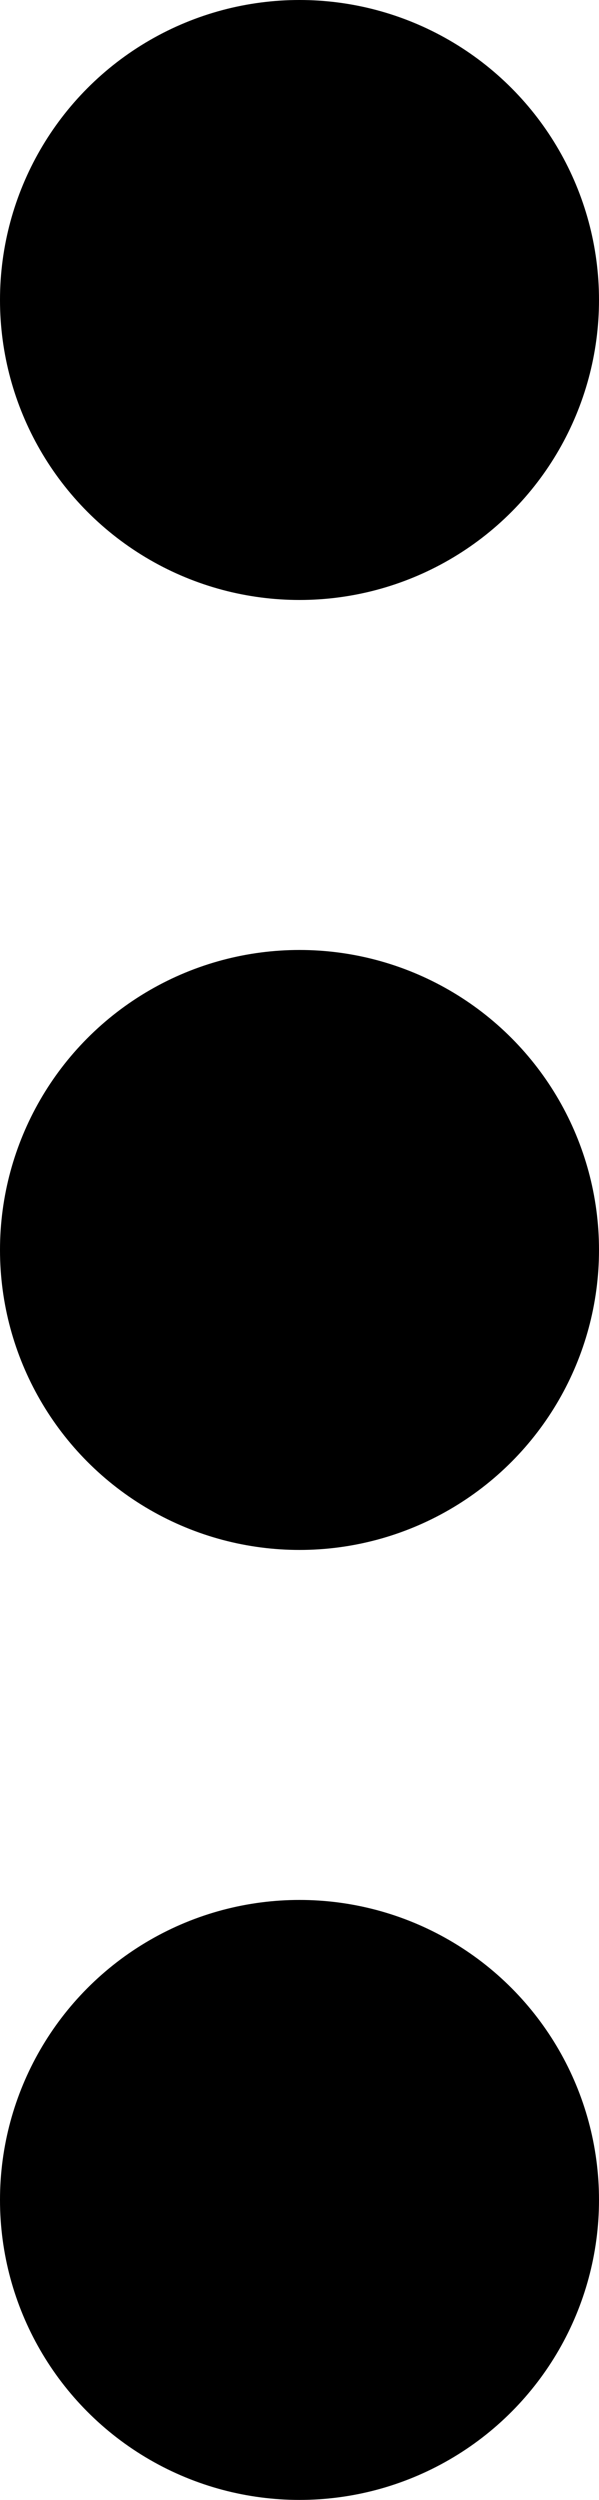 <svg xmlns="http://www.w3.org/2000/svg" width="3" height="12.5" viewBox="0 0 3 12.5">
  <g id="Group_1" data-name="Group 1" transform="translate(-14 -9)">
    <circle id="Ellipse_1" data-name="Ellipse 1" cx="1.5" cy="1.5" r="1.5" transform="translate(14 9)"/>
    <circle id="Ellipse_2" data-name="Ellipse 2" cx="1.5" cy="1.5" r="1.5" transform="translate(14 13.75)"/>
    <circle id="Ellipse_3" data-name="Ellipse 3" cx="1.5" cy="1.5" r="1.5" transform="translate(14 18.5)"/>
  </g>
</svg>
